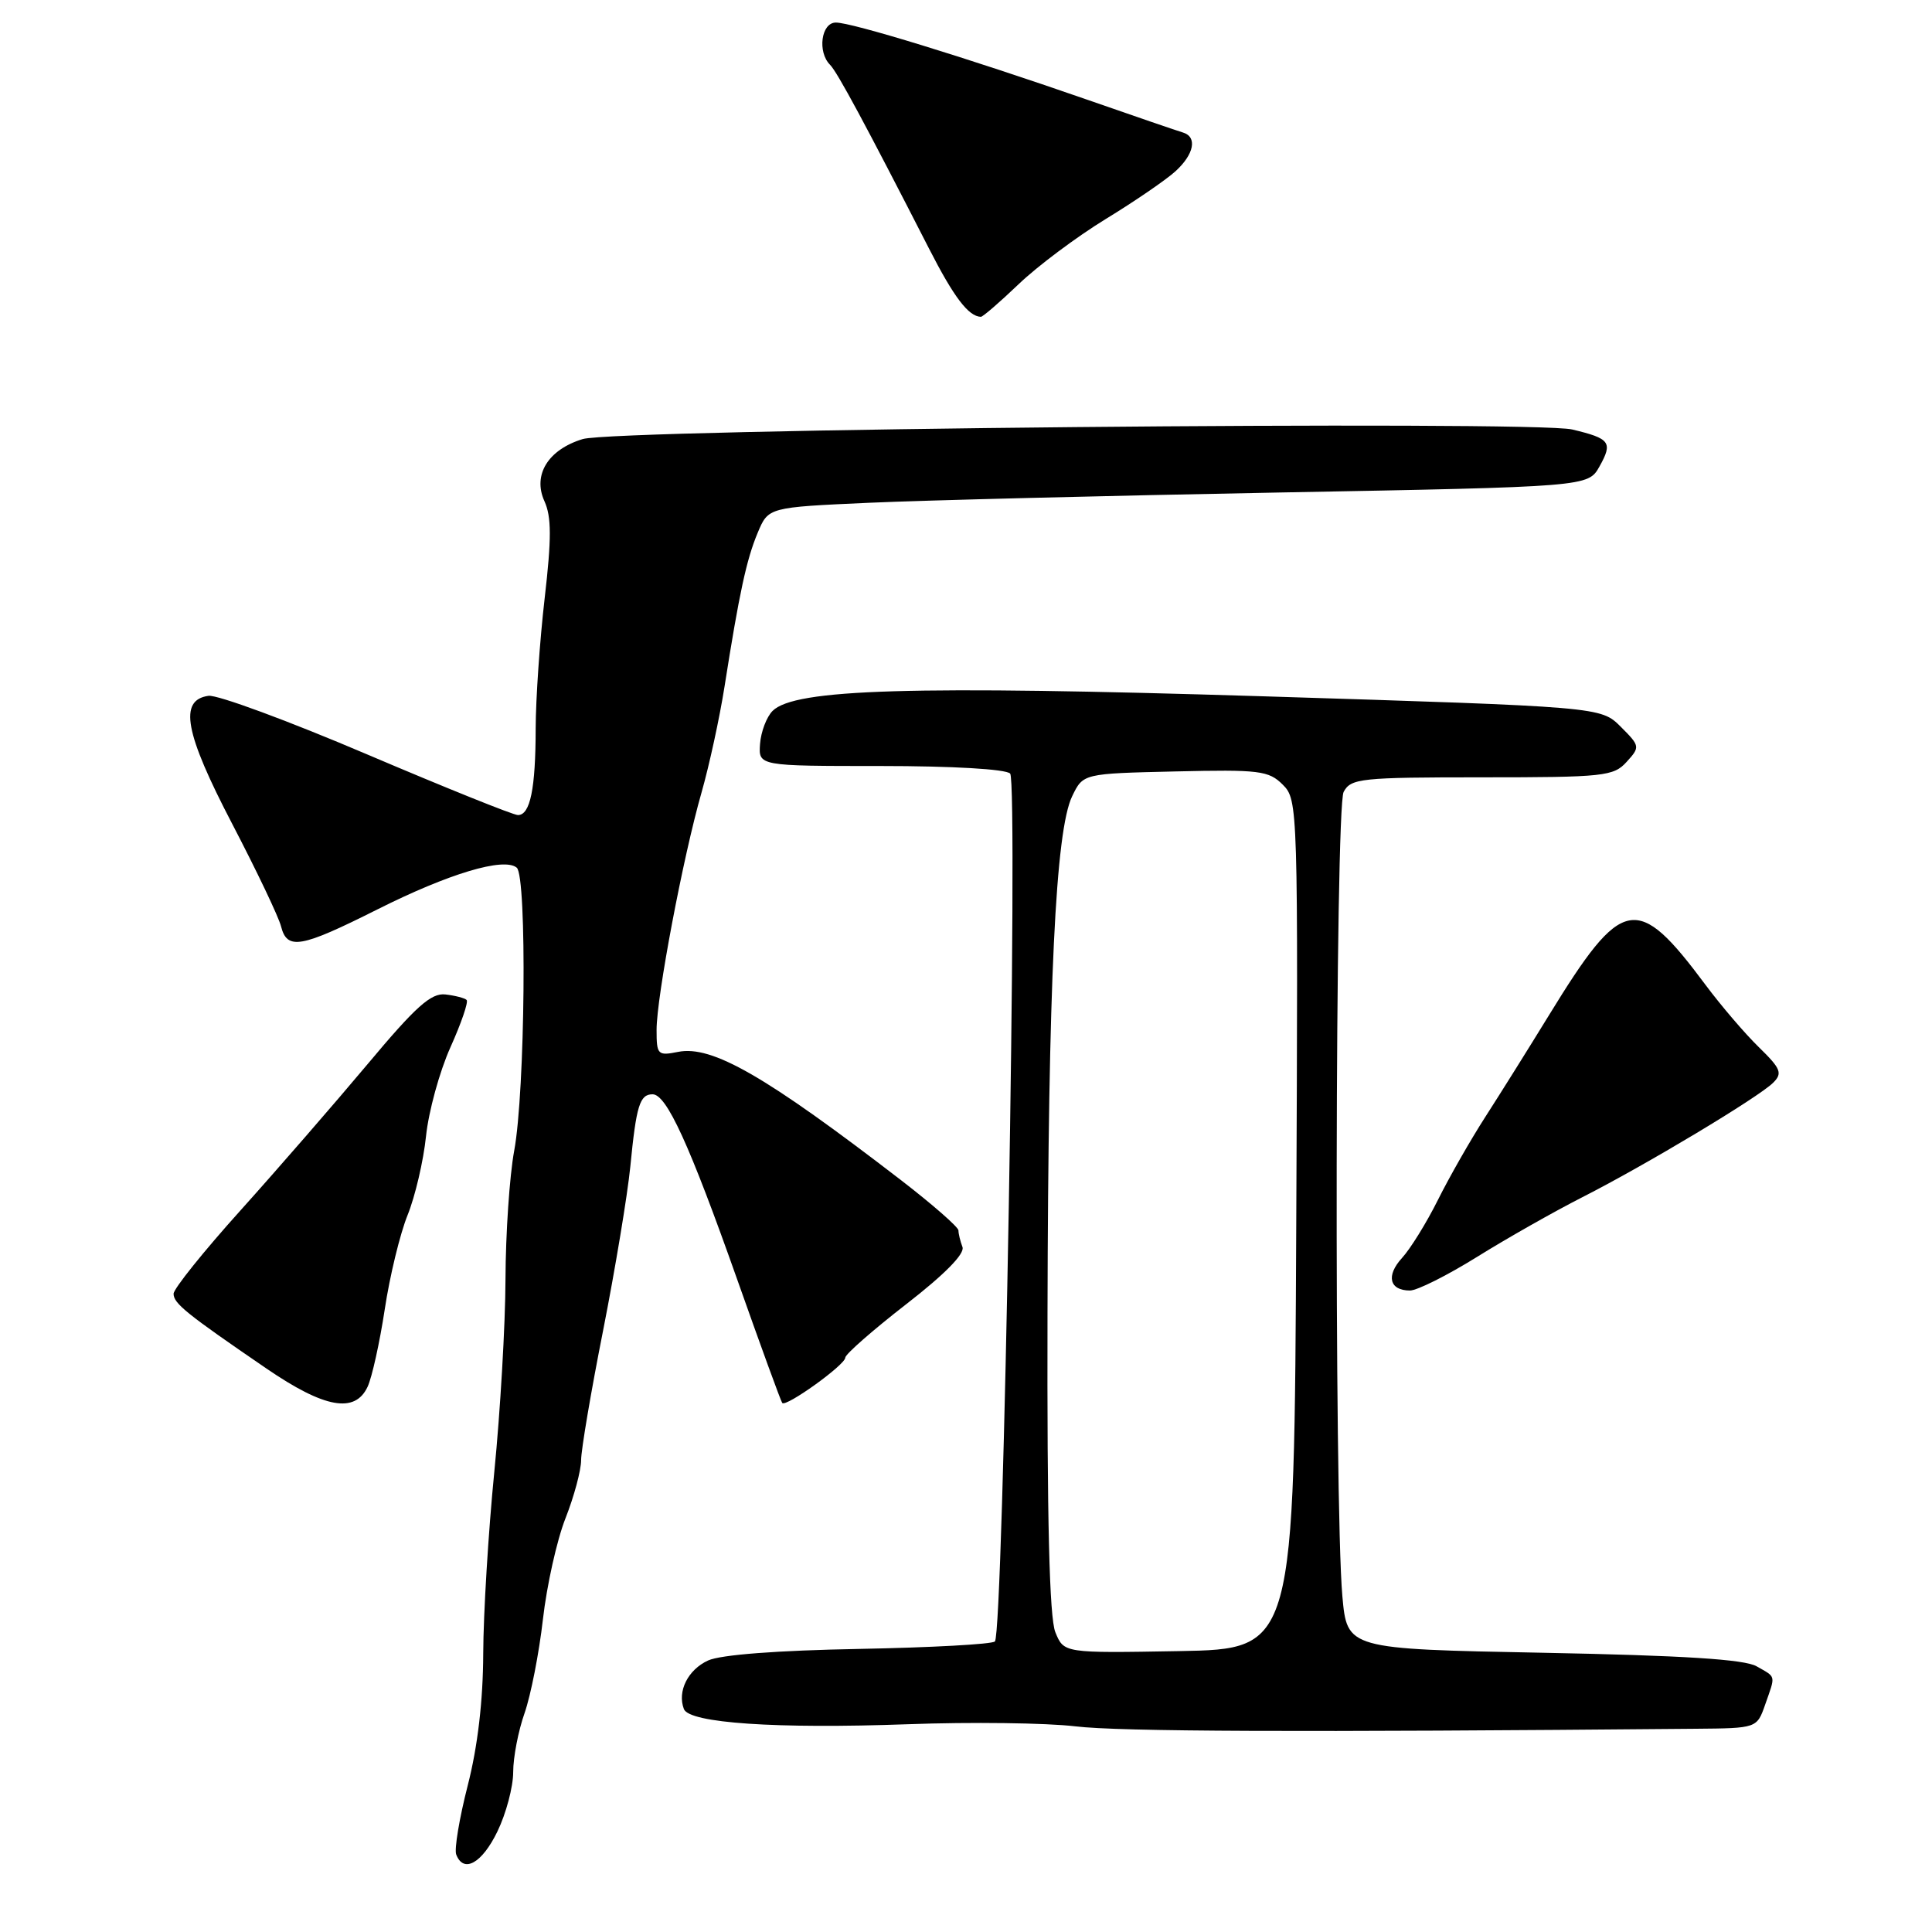 <?xml version="1.0" encoding="UTF-8" standalone="no"?>
<!DOCTYPE svg PUBLIC "-//W3C//DTD SVG 1.1//EN" "http://www.w3.org/Graphics/SVG/1.1/DTD/svg11.dtd" >
<svg xmlns="http://www.w3.org/2000/svg" xmlns:xlink="http://www.w3.org/1999/xlink" version="1.1" viewBox="0 0 256 256">
 <g >
 <path fill="currentColor"
d=" M 65.91 242.68 C 67.06 240.31 68.00 236.77 68.00 234.81 C 68.00 232.85 68.68 229.33 69.51 226.99 C 70.33 224.64 71.43 219.05 71.94 214.57 C 72.45 210.09 73.79 204.06 74.93 201.18 C 76.07 198.29 77.00 194.82 77.00 193.48 C 77.00 192.13 78.31 184.39 79.92 176.27 C 81.52 168.14 83.14 158.38 83.52 154.58 C 84.31 146.48 84.77 145.00 86.47 145.00 C 88.32 145.00 91.33 151.58 97.67 169.50 C 100.78 178.30 103.47 185.68 103.65 185.90 C 104.13 186.50 112.00 180.85 112.00 179.90 C 112.00 179.45 115.62 176.28 120.03 172.85 C 125.17 168.87 127.88 166.12 127.53 165.23 C 127.24 164.46 127.00 163.48 127.00 163.04 C 127.00 162.60 123.57 159.60 119.38 156.37 C 101.45 142.57 94.35 138.48 89.85 139.38 C 87.15 139.92 87.00 139.76 87.00 136.47 C 87.00 132.09 90.50 113.58 92.96 105.00 C 93.98 101.42 95.35 95.12 96.00 91.00 C 97.95 78.61 98.91 74.14 100.40 70.59 C 101.81 67.22 101.81 67.22 115.15 66.62 C 122.49 66.29 146.93 65.68 169.46 65.26 C 210.43 64.50 210.43 64.50 211.94 61.81 C 213.73 58.61 213.36 58.11 208.33 56.91 C 203.17 55.69 81.54 56.86 77.21 58.18 C 72.62 59.58 70.56 62.93 72.14 66.41 C 73.08 68.48 73.09 71.33 72.17 79.28 C 71.52 84.90 70.99 92.65 70.98 96.50 C 70.97 104.51 70.26 108.00 68.63 108.00 C 68.01 108.00 59.00 104.37 48.62 99.95 C 38.23 95.52 28.78 92.03 27.62 92.20 C 23.66 92.76 24.47 97.10 30.78 109.19 C 34.02 115.41 36.93 121.51 37.24 122.75 C 38.05 125.92 39.83 125.61 49.97 120.52 C 59.46 115.75 66.77 113.56 68.47 114.97 C 69.85 116.12 69.59 144.68 68.13 152.50 C 67.52 155.80 67.00 163.45 66.98 169.50 C 66.96 175.55 66.29 187.03 65.50 195.00 C 64.71 202.97 64.05 213.82 64.03 219.09 C 64.01 225.35 63.30 231.42 61.98 236.57 C 60.87 240.91 60.18 245.03 60.45 245.73 C 61.42 248.27 63.87 246.90 65.91 242.68 Z  M 224.65 229.07 C 232.80 229.00 232.80 229.00 233.90 225.85 C 235.29 221.88 235.38 222.29 232.75 220.79 C 231.15 219.87 223.04 219.36 204.50 219.00 C 178.50 218.50 178.50 218.50 177.87 211.50 C 176.77 199.11 176.91 107.05 178.04 104.93 C 179.00 103.14 180.29 103.00 196.38 103.00 C 212.53 103.00 213.81 102.86 215.53 100.96 C 217.34 98.97 217.32 98.86 214.75 96.29 C 212.11 93.66 212.11 93.66 167.31 92.26 C 120.75 90.82 105.30 91.28 102.37 94.20 C 101.58 94.99 100.83 96.96 100.71 98.57 C 100.50 101.50 100.50 101.50 116.69 101.50 C 126.17 101.50 133.28 101.91 133.85 102.50 C 134.93 103.62 132.96 216.38 131.83 217.50 C 131.46 217.87 123.36 218.31 113.83 218.49 C 102.99 218.69 95.50 219.26 93.83 220.02 C 91.15 221.25 89.72 224.11 90.62 226.46 C 91.34 228.32 102.85 229.10 120.29 228.47 C 128.66 228.16 138.65 228.29 142.50 228.75 C 148.34 229.45 172.08 229.54 224.65 229.07 Z  M 48.71 183.75 C 49.29 182.51 50.31 177.90 50.98 173.50 C 51.64 169.10 53.01 163.47 54.01 161.00 C 55.01 158.53 56.11 153.82 56.45 150.55 C 56.79 147.28 58.24 141.99 59.68 138.78 C 61.12 135.58 62.09 132.75 61.83 132.50 C 61.58 132.25 60.32 131.92 59.02 131.77 C 57.12 131.55 55.09 133.37 48.71 141.00 C 44.33 146.22 36.76 154.94 31.88 160.37 C 27.00 165.79 23.00 170.77 23.00 171.43 C 23.00 172.71 24.71 174.09 35.31 181.34 C 43.00 186.60 47.04 187.33 48.71 183.75 Z  M 195.71 166.55 C 199.64 164.10 205.93 160.54 209.68 158.63 C 218.05 154.38 232.98 145.42 234.95 143.47 C 236.22 142.21 235.98 141.61 233.06 138.76 C 231.22 136.97 228.04 133.25 225.99 130.50 C 216.89 118.28 214.99 118.64 205.26 134.50 C 202.56 138.90 198.76 144.97 196.81 148.00 C 194.86 151.03 192.04 155.97 190.53 159.00 C 189.02 162.03 186.88 165.48 185.78 166.68 C 183.62 169.04 184.10 171.00 186.83 171.00 C 187.78 171.00 191.77 169.00 195.71 166.55 Z  M 134.97 37.66 C 137.46 35.27 142.65 31.39 146.50 29.03 C 150.35 26.68 154.51 23.83 155.75 22.70 C 158.23 20.44 158.68 18.14 156.75 17.56 C 156.06 17.36 150.32 15.39 144.00 13.19 C 128.01 7.63 112.83 2.97 110.75 2.99 C 108.81 3.00 108.29 6.89 109.99 8.59 C 110.94 9.54 114.70 16.52 123.08 32.90 C 126.40 39.40 128.33 41.93 129.97 41.98 C 130.22 41.99 132.47 40.05 134.97 37.66 Z  M 139.84 216.28 C 139.05 214.35 138.73 201.36 138.80 174.00 C 138.90 130.15 139.86 110.06 142.07 105.50 C 143.52 102.50 143.52 102.50 155.73 102.22 C 166.89 101.96 168.11 102.11 169.98 103.98 C 171.99 105.99 172.01 106.82 171.76 162.26 C 171.50 218.50 171.50 218.50 156.24 218.78 C 140.97 219.05 140.97 219.05 139.84 216.28 Z "/>
</g>
</svg>